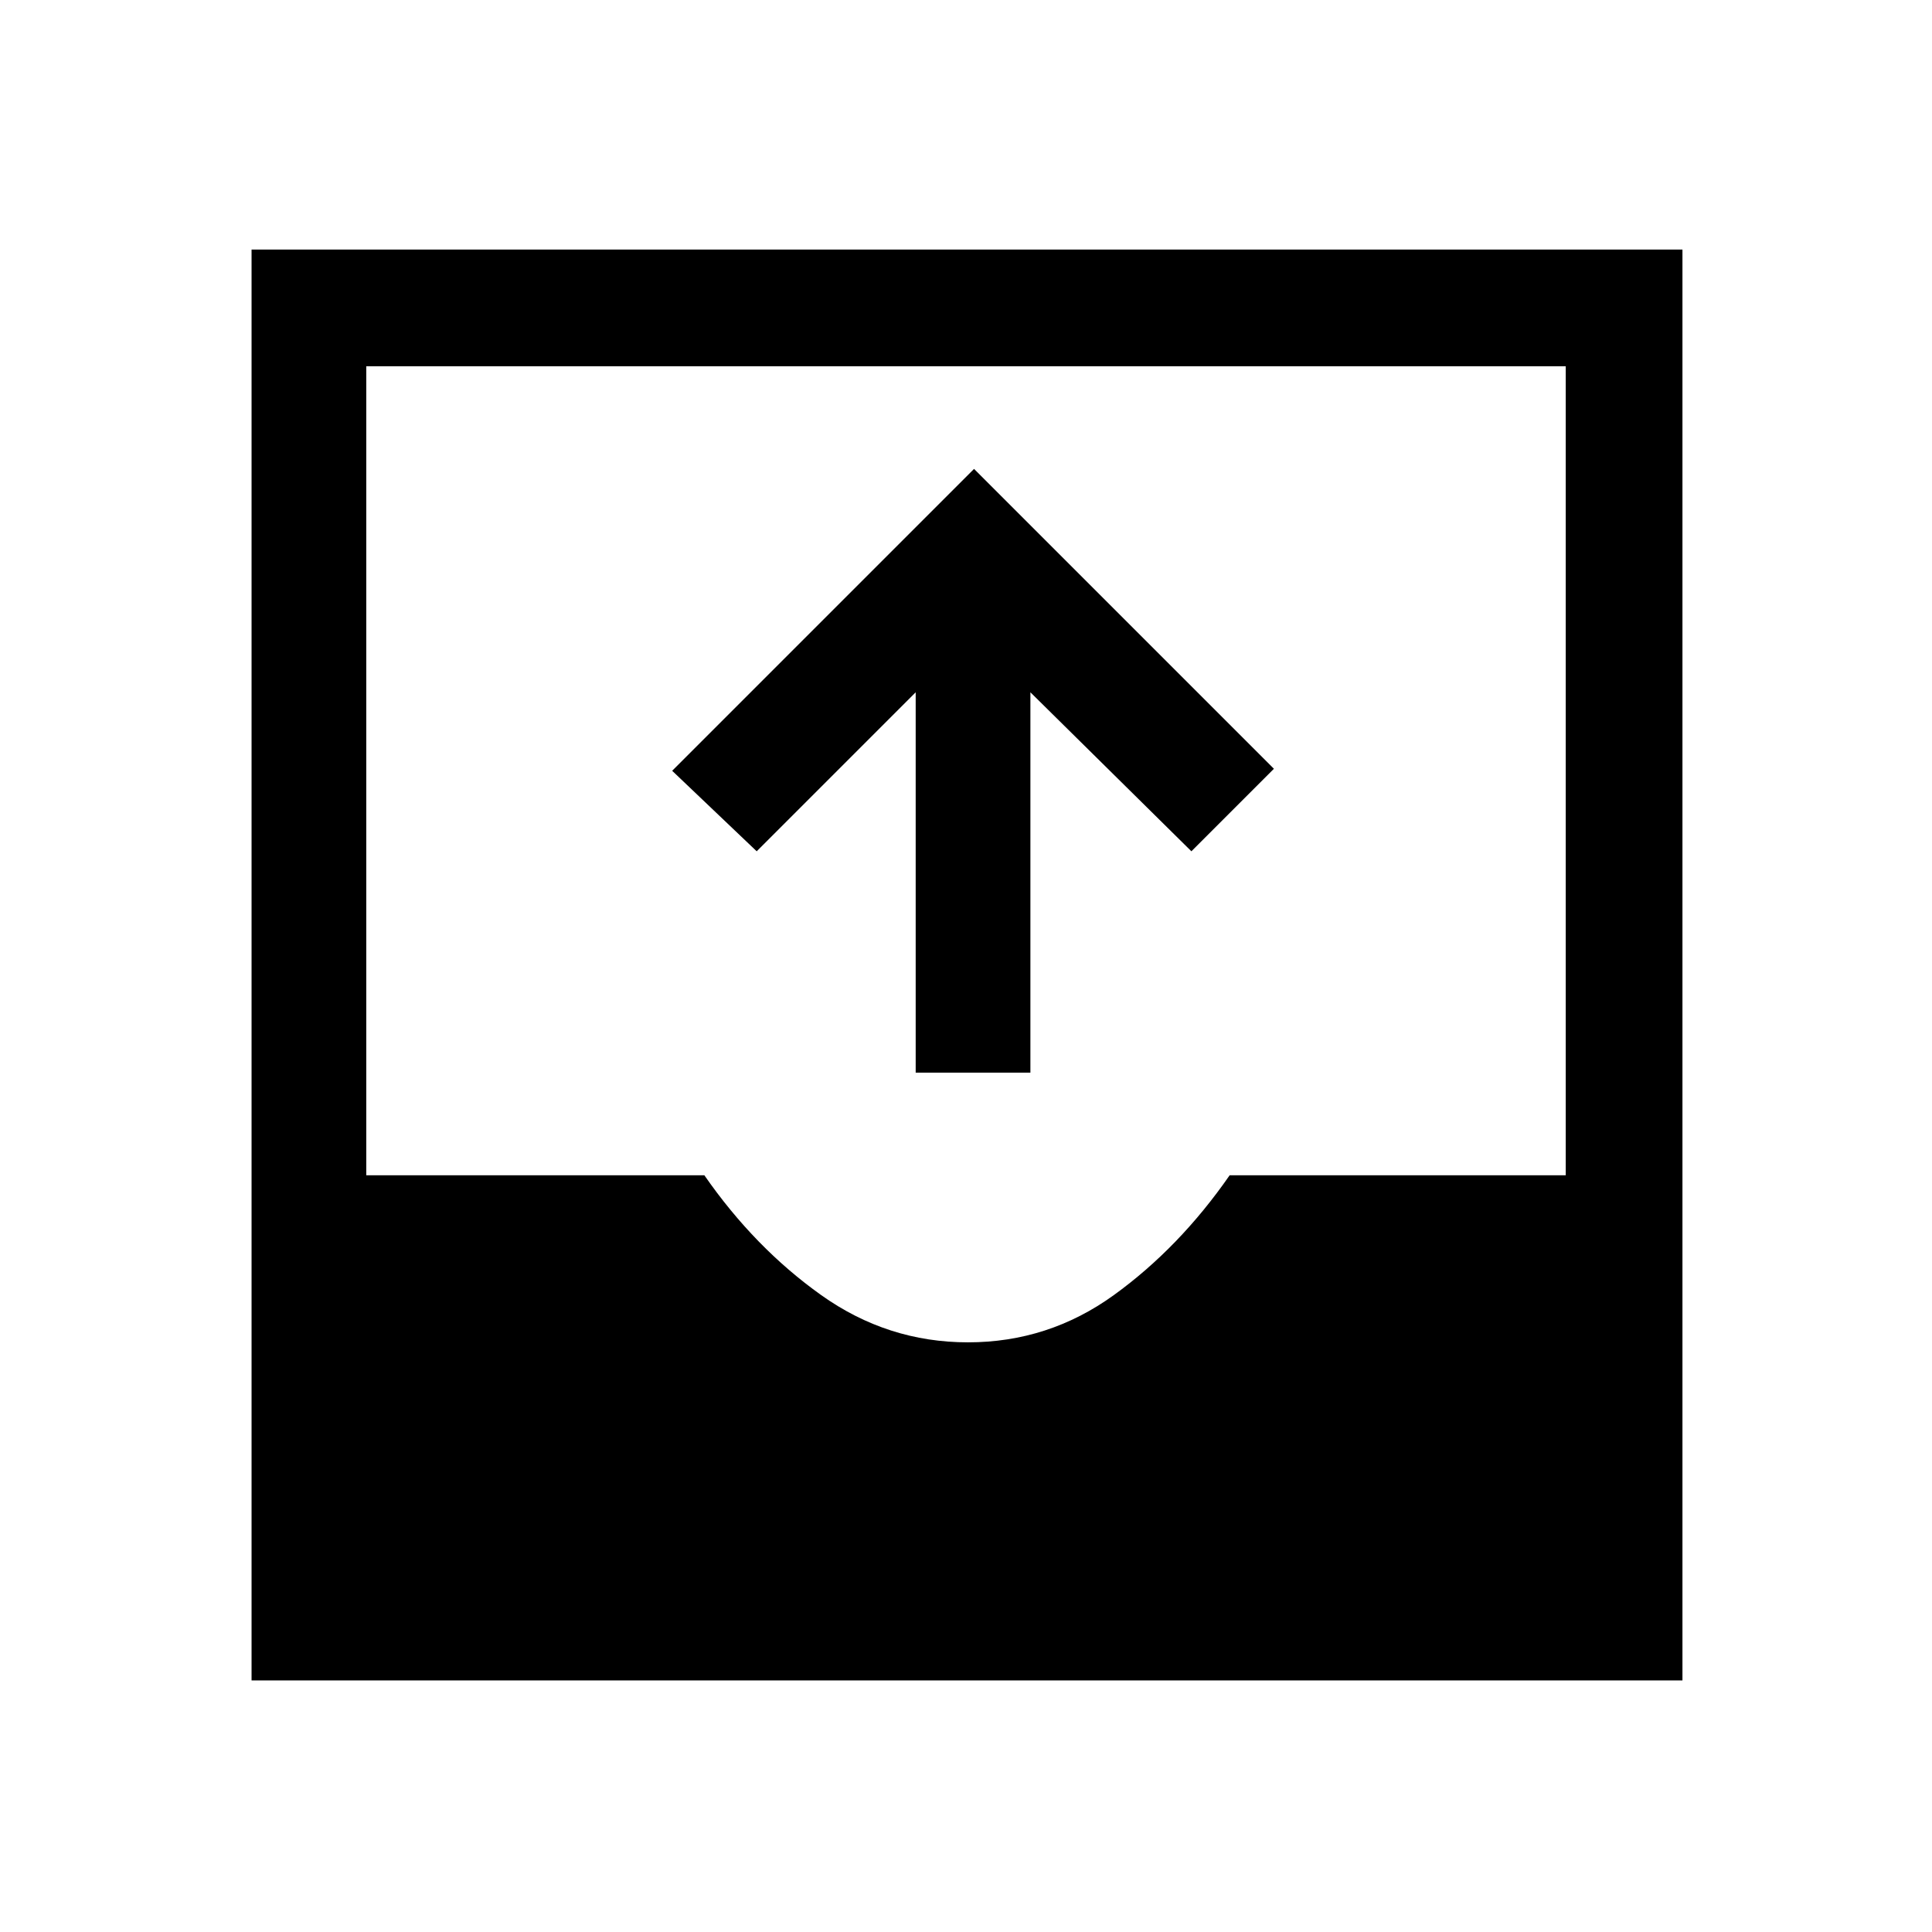 <svg xmlns="http://www.w3.org/2000/svg" height="48" width="48"><path d="M22.75 26.65V17.2l-3.95 3.95-2.1-2 7.5-7.5 7.45 7.45-2.05 2.05-4-3.95v9.45Zm-16.5 15.1V6.2H41.8v35.55Zm17.8-8.4q2 0 3.625-1.175T30.55 29.2h8.35V9.1H9.1v20.1h8.4q1.25 1.8 2.9 2.975t3.65 1.175Z"/></svg>